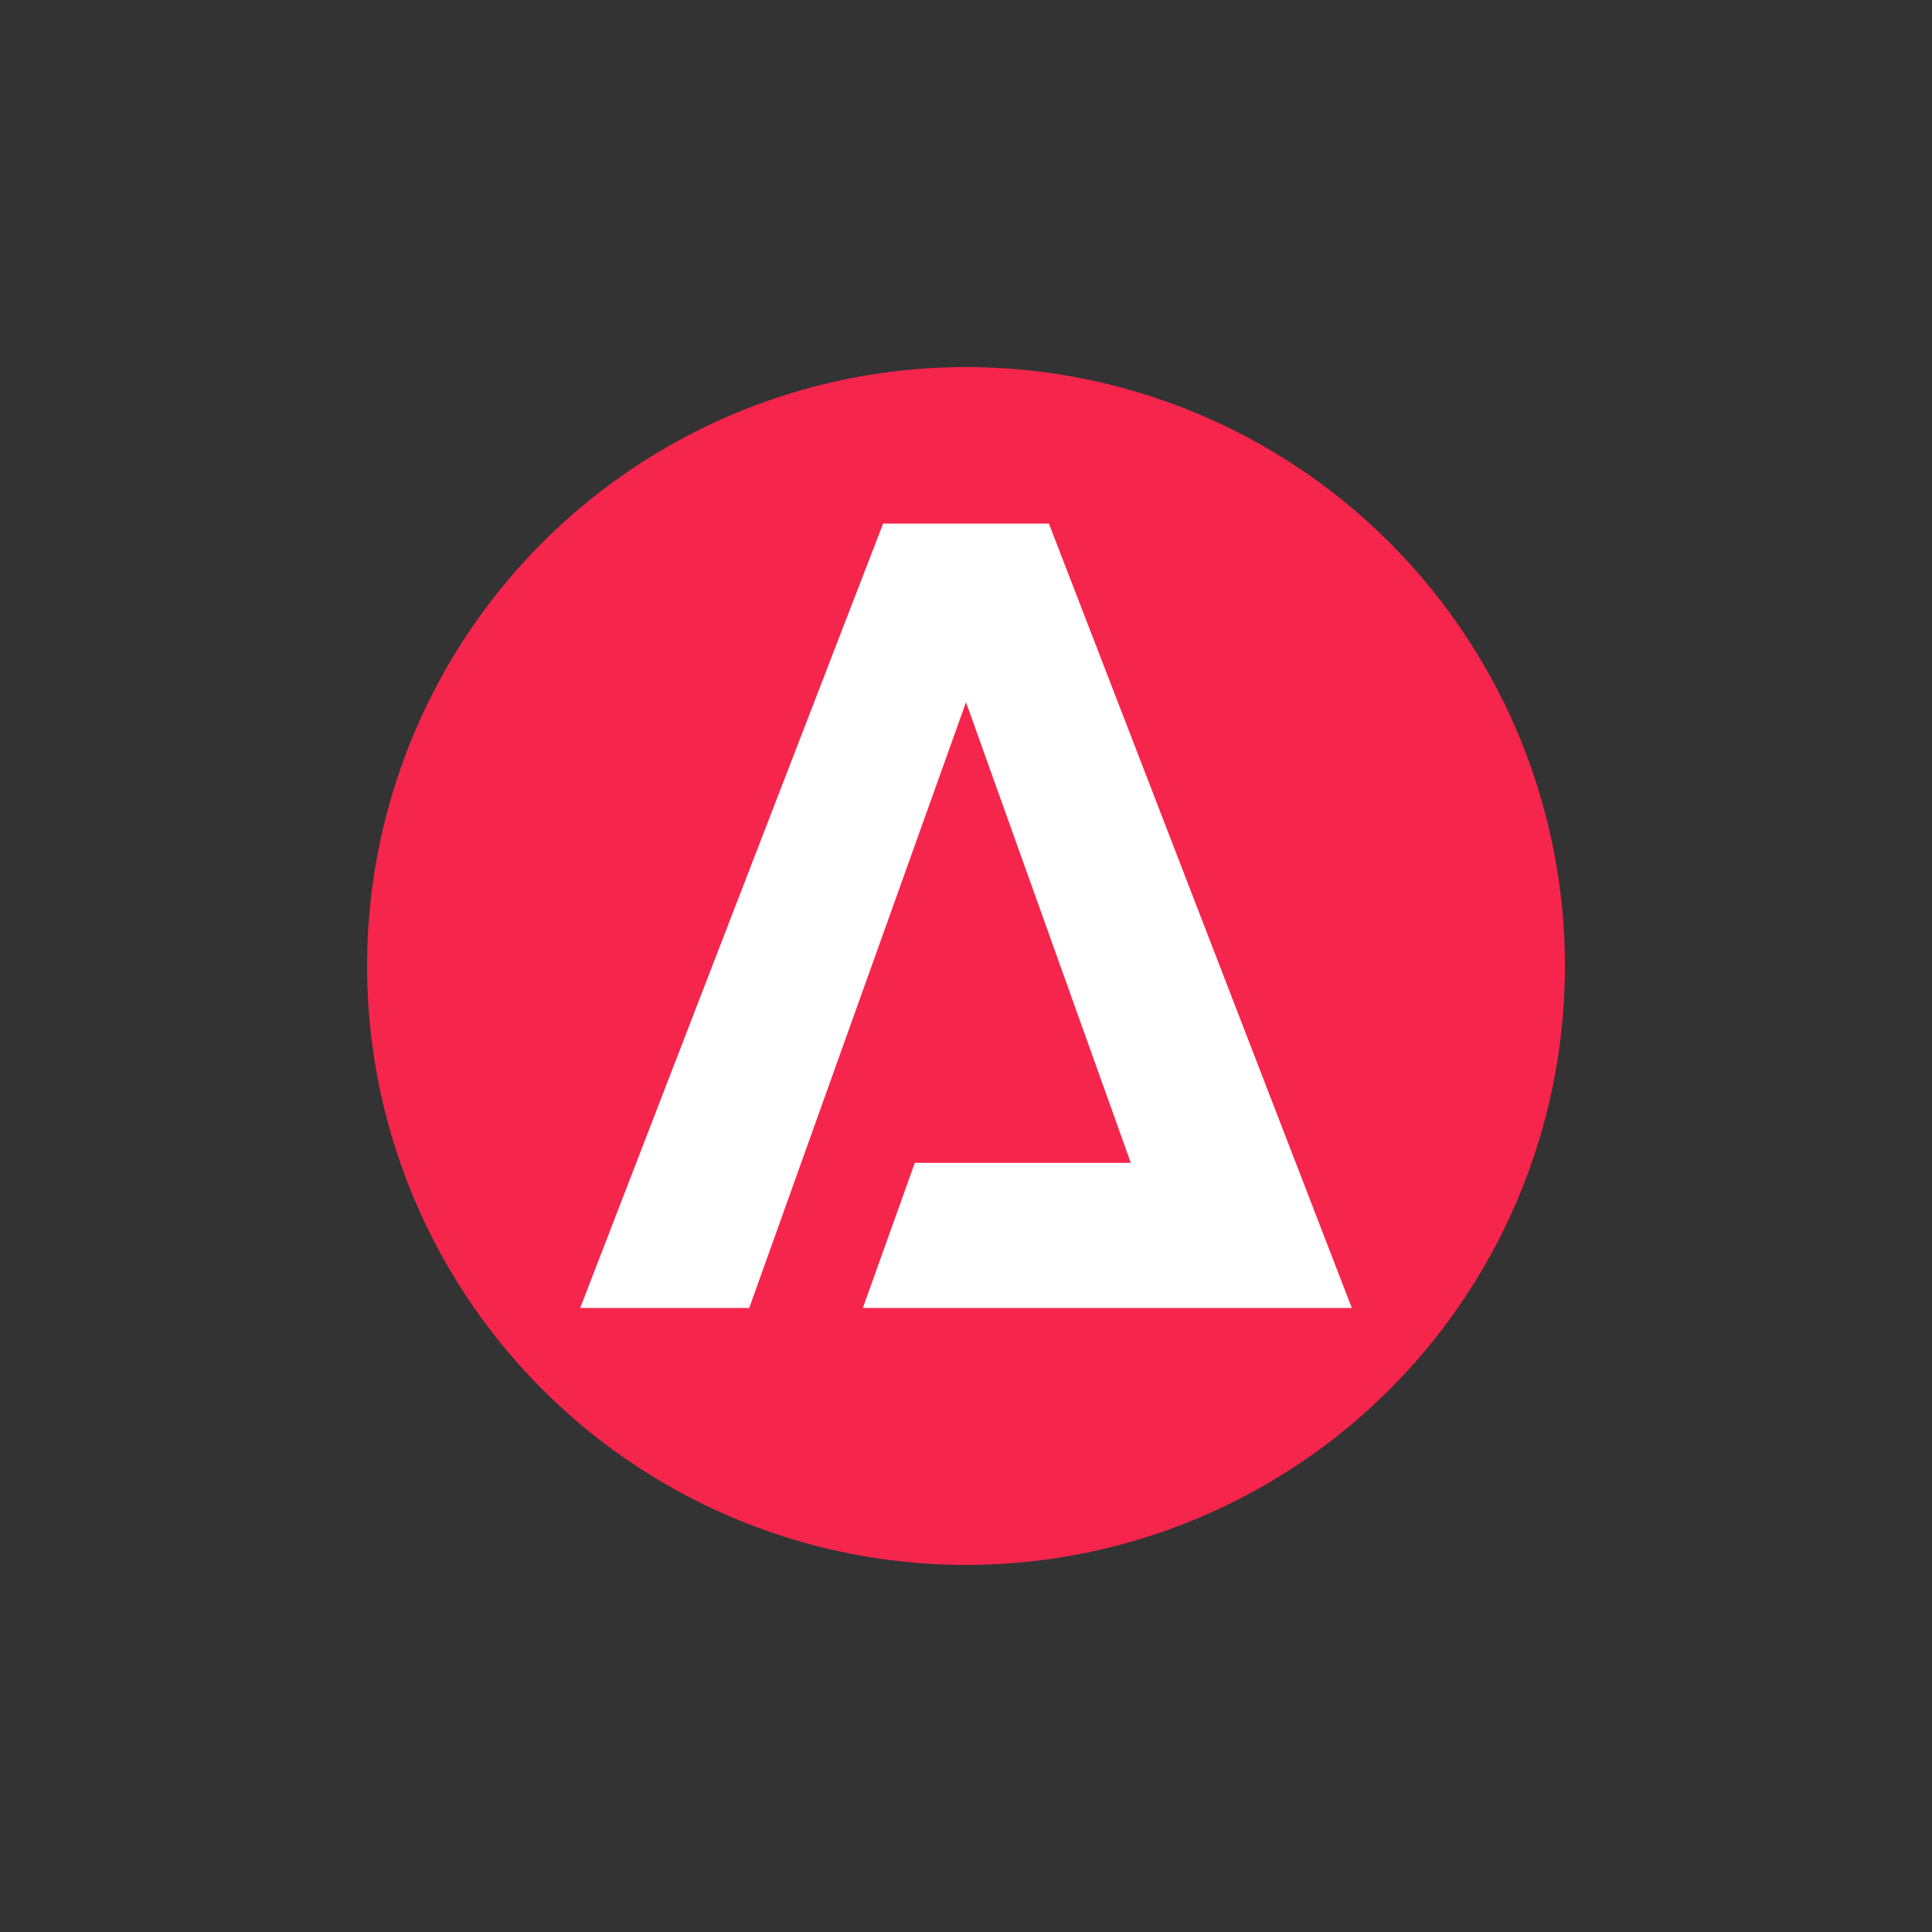 <svg xmlns="http://www.w3.org/2000/svg" xmlns:xlink="http://www.w3.org/1999/xlink" xml:space="preserve" width="10in" height="10in" version="1.1" style="shape-rendering:geometricPrecision; text-rendering:geometricPrecision; image-rendering:optimizeQuality; fill-rule:evenodd; clip-rule:evenodd" viewBox="0 0 10000 10000">
 <rect x="0" y="0" width="10000" height="10000" fill="#333333" stroke="none"/>
 <defs>
  <style type="text/css">
   <![CDATA[
    .fil0 {fill:none}
    .fil1 {fill:#F6254C}
    .fil2 {fill:white}
   ]]>
  </style>
 </defs>
 <g id="Layer_x0020_1">
  <rect class="fil0" x="1250" y="1250" width="7500" height="7500"/>
  <circle class="fil1" cx="5000" cy="5000" r="3100"/>
  <polygon class="fil2" points="5000,3635 3878,6770 3003,6770 4571,2710 4669,2710 5331,2710 5429,2710 6997,6770 6560,6770 6122,6770 4466,6770 4735,6019 5853,6019 "/>
 </g>
</svg>